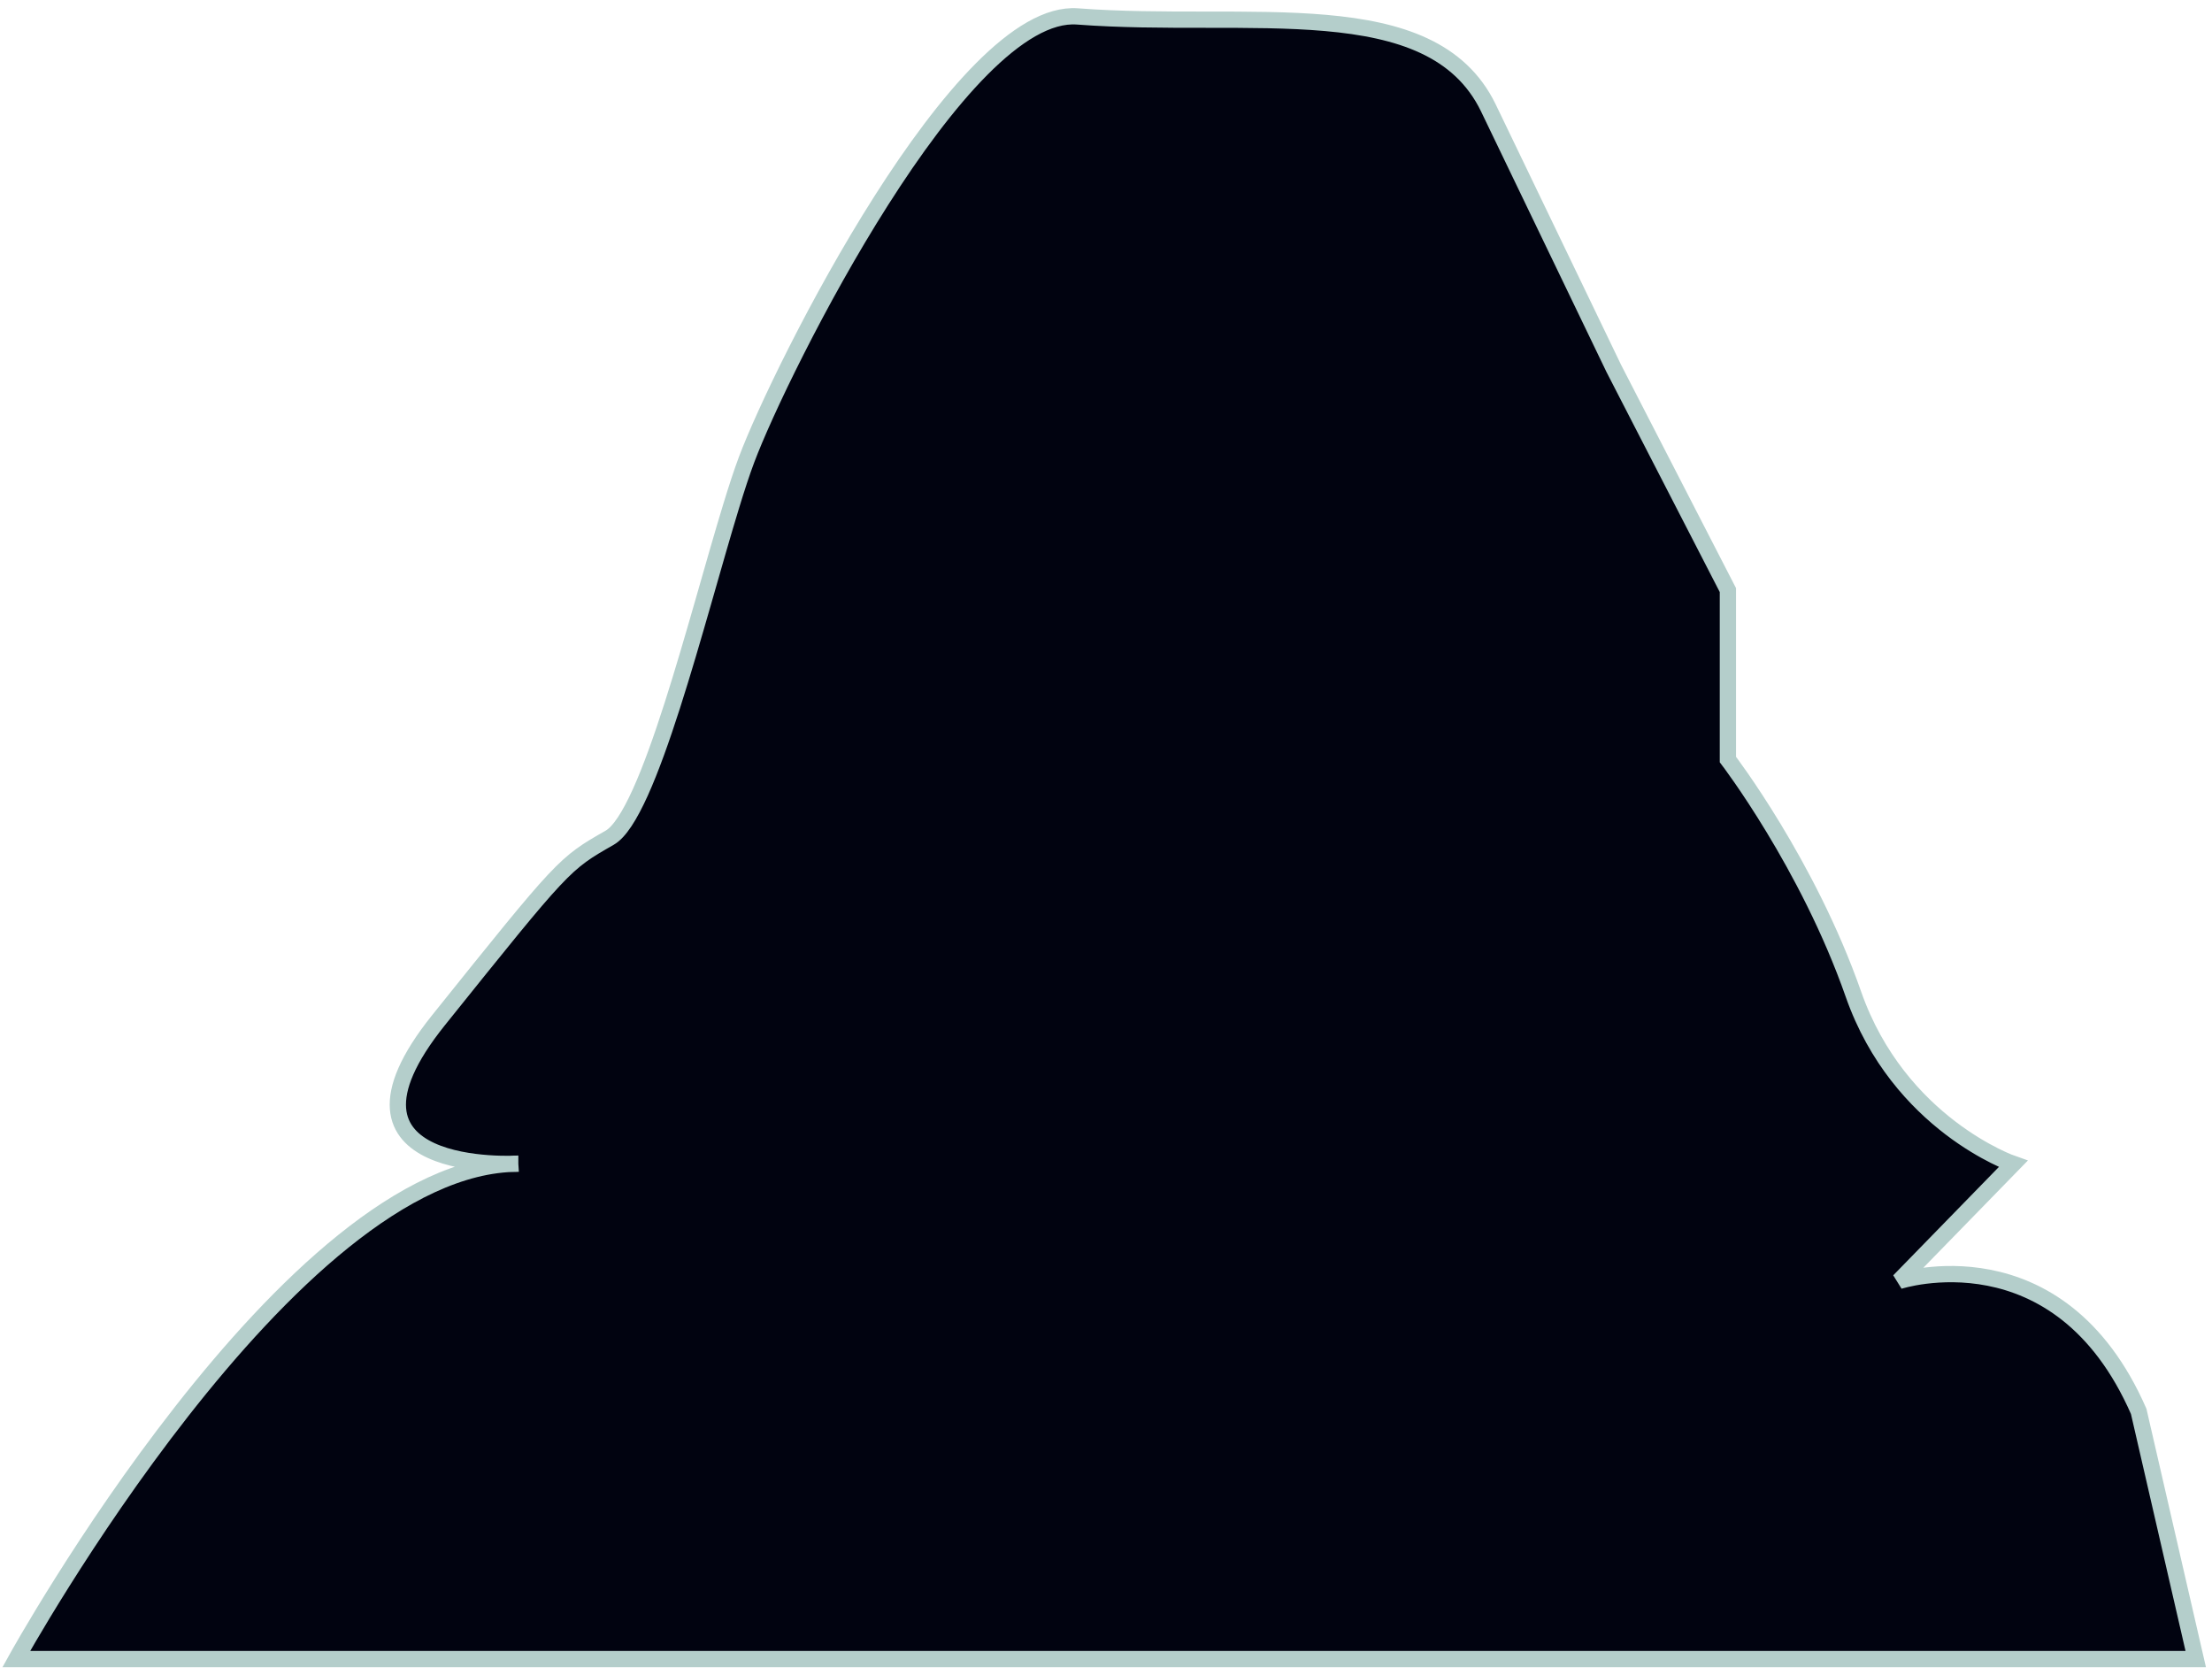 <?xml version="1.0" encoding="UTF-8"?>
<svg width="136px" height="103px" viewBox="0 0 136 103" version="1.1" xmlns="http://www.w3.org/2000/svg" xmlns:xlink="http://www.w3.org/1999/xlink">
    <!-- Generator: Sketch 52.3 (67297) - http://www.bohemiancoding.com/sketch -->
    <title>suspect 6</title>
    <desc>Created with Sketch.</desc>
    <g id="Page-1" stroke="none" stroke-width="1" fill="none" fill-rule="evenodd">
        <g id="characters" transform="translate(-241, -580)" fill="#010310" stroke="#B4CECB">
            <path d="M272.869,651.543 C272.869,651.543 260.241,652.344 267.958,642.726 C275.675,633.108 275.675,633.108 278.482,631.505 C280.899,630.124 283.838,618.035 285.951,611.126 C286.29,610.015 286.609,609.038 286.901,608.261 C289.006,602.651 300.107,580.467 307.246,581.01 C317.77,581.811 328.995,579.408 332.503,586.621 L340.22,602.651 L347.236,616.28 L347.236,626.696 C347.236,626.696 352.147,633.108 354.953,641.123 C357.76,649.138 364.776,651.559 364.776,651.559 L357.76,658.756 C357.76,658.756 367.582,655.55 372.493,666.771 L376,682 L242,682 C242,682 258.838,651.543 272.869,651.543" id="suspect-6"></path>
        </g>
    </g>
</svg>